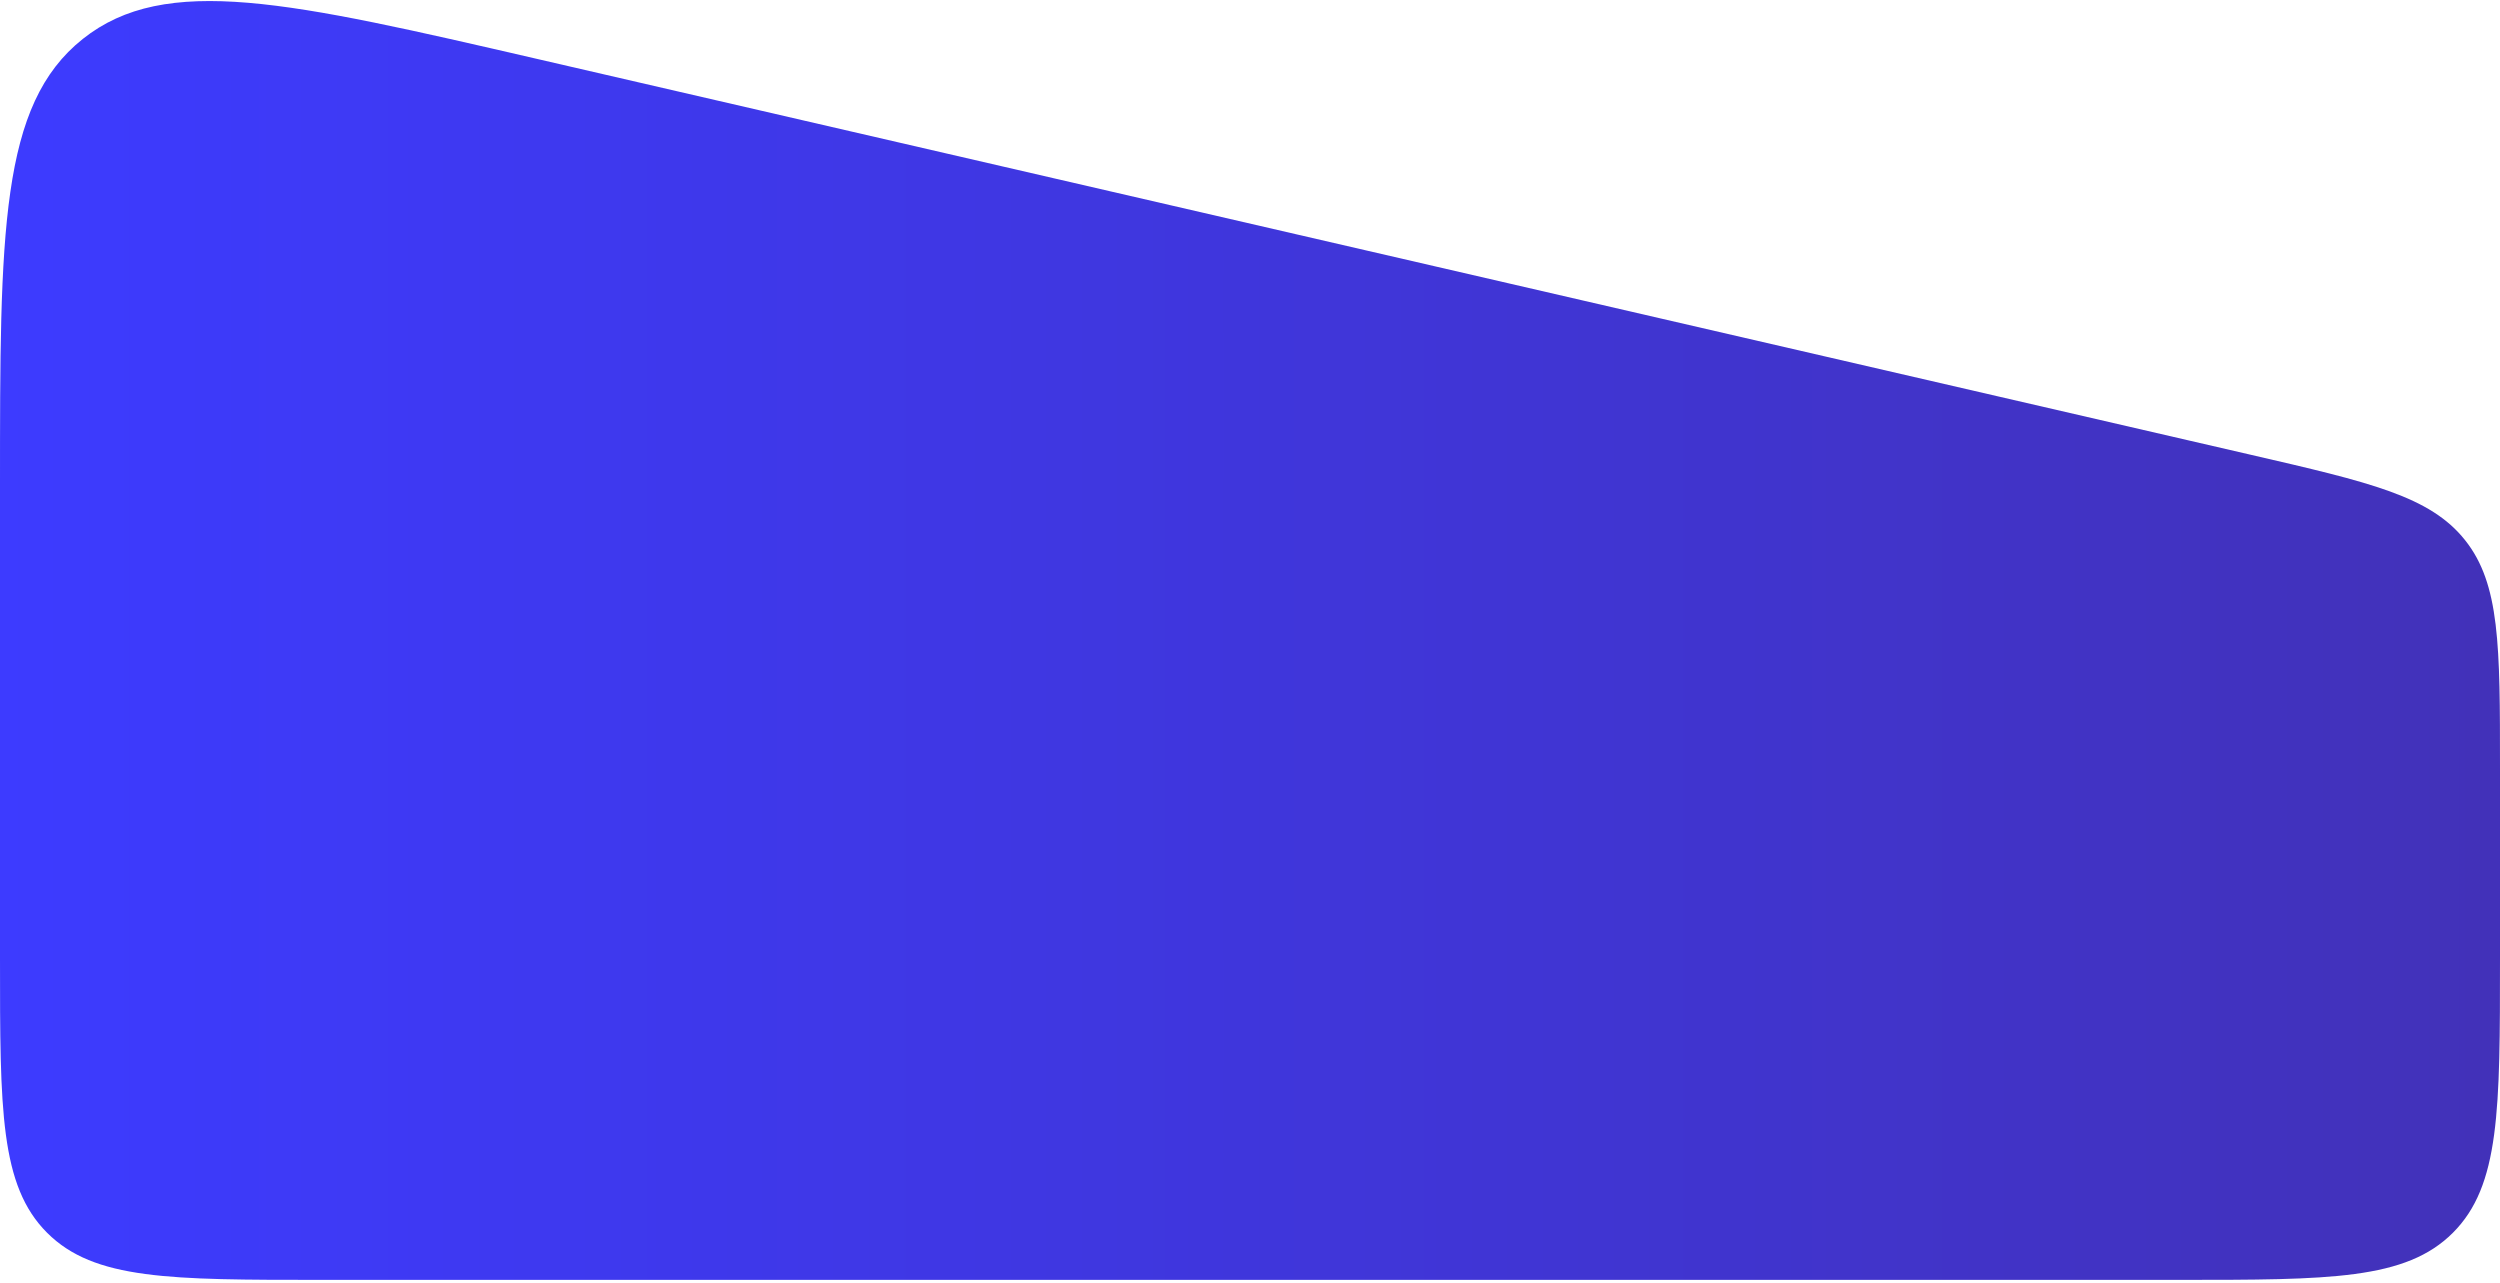<svg width="345" height="177" viewBox="0 0 345 177" fill="none" xmlns="http://www.w3.org/2000/svg">
<path d="M0 67.11C0 32.011 0 14.461 11.425 5.374C22.851 -3.713 39.95 0.237 74.149 8.137L310.604 62.757C327.103 66.568 335.353 68.473 340.176 74.538C345 80.603 345 89.07 345 106.004V132.237C345 153.161 345 163.622 338.5 170.123C332 176.623 321.538 176.623 300.614 176.623H44.386C23.462 176.623 13 176.623 6.5 170.123C0 163.622 0 153.161 0 132.237V67.11Z" fill="url(#paint0_linear_125_2967)"/>
<defs>
<linearGradient id="paint0_linear_125_2967" x1="0" y1="129.211" x2="357.249" y2="129.211" gradientUnits="userSpaceOnUse">
<stop stop-color="#3D3BFF"/>
<stop offset="1" stop-color="#4231B6"/>
</linearGradient>
</defs>
</svg>
